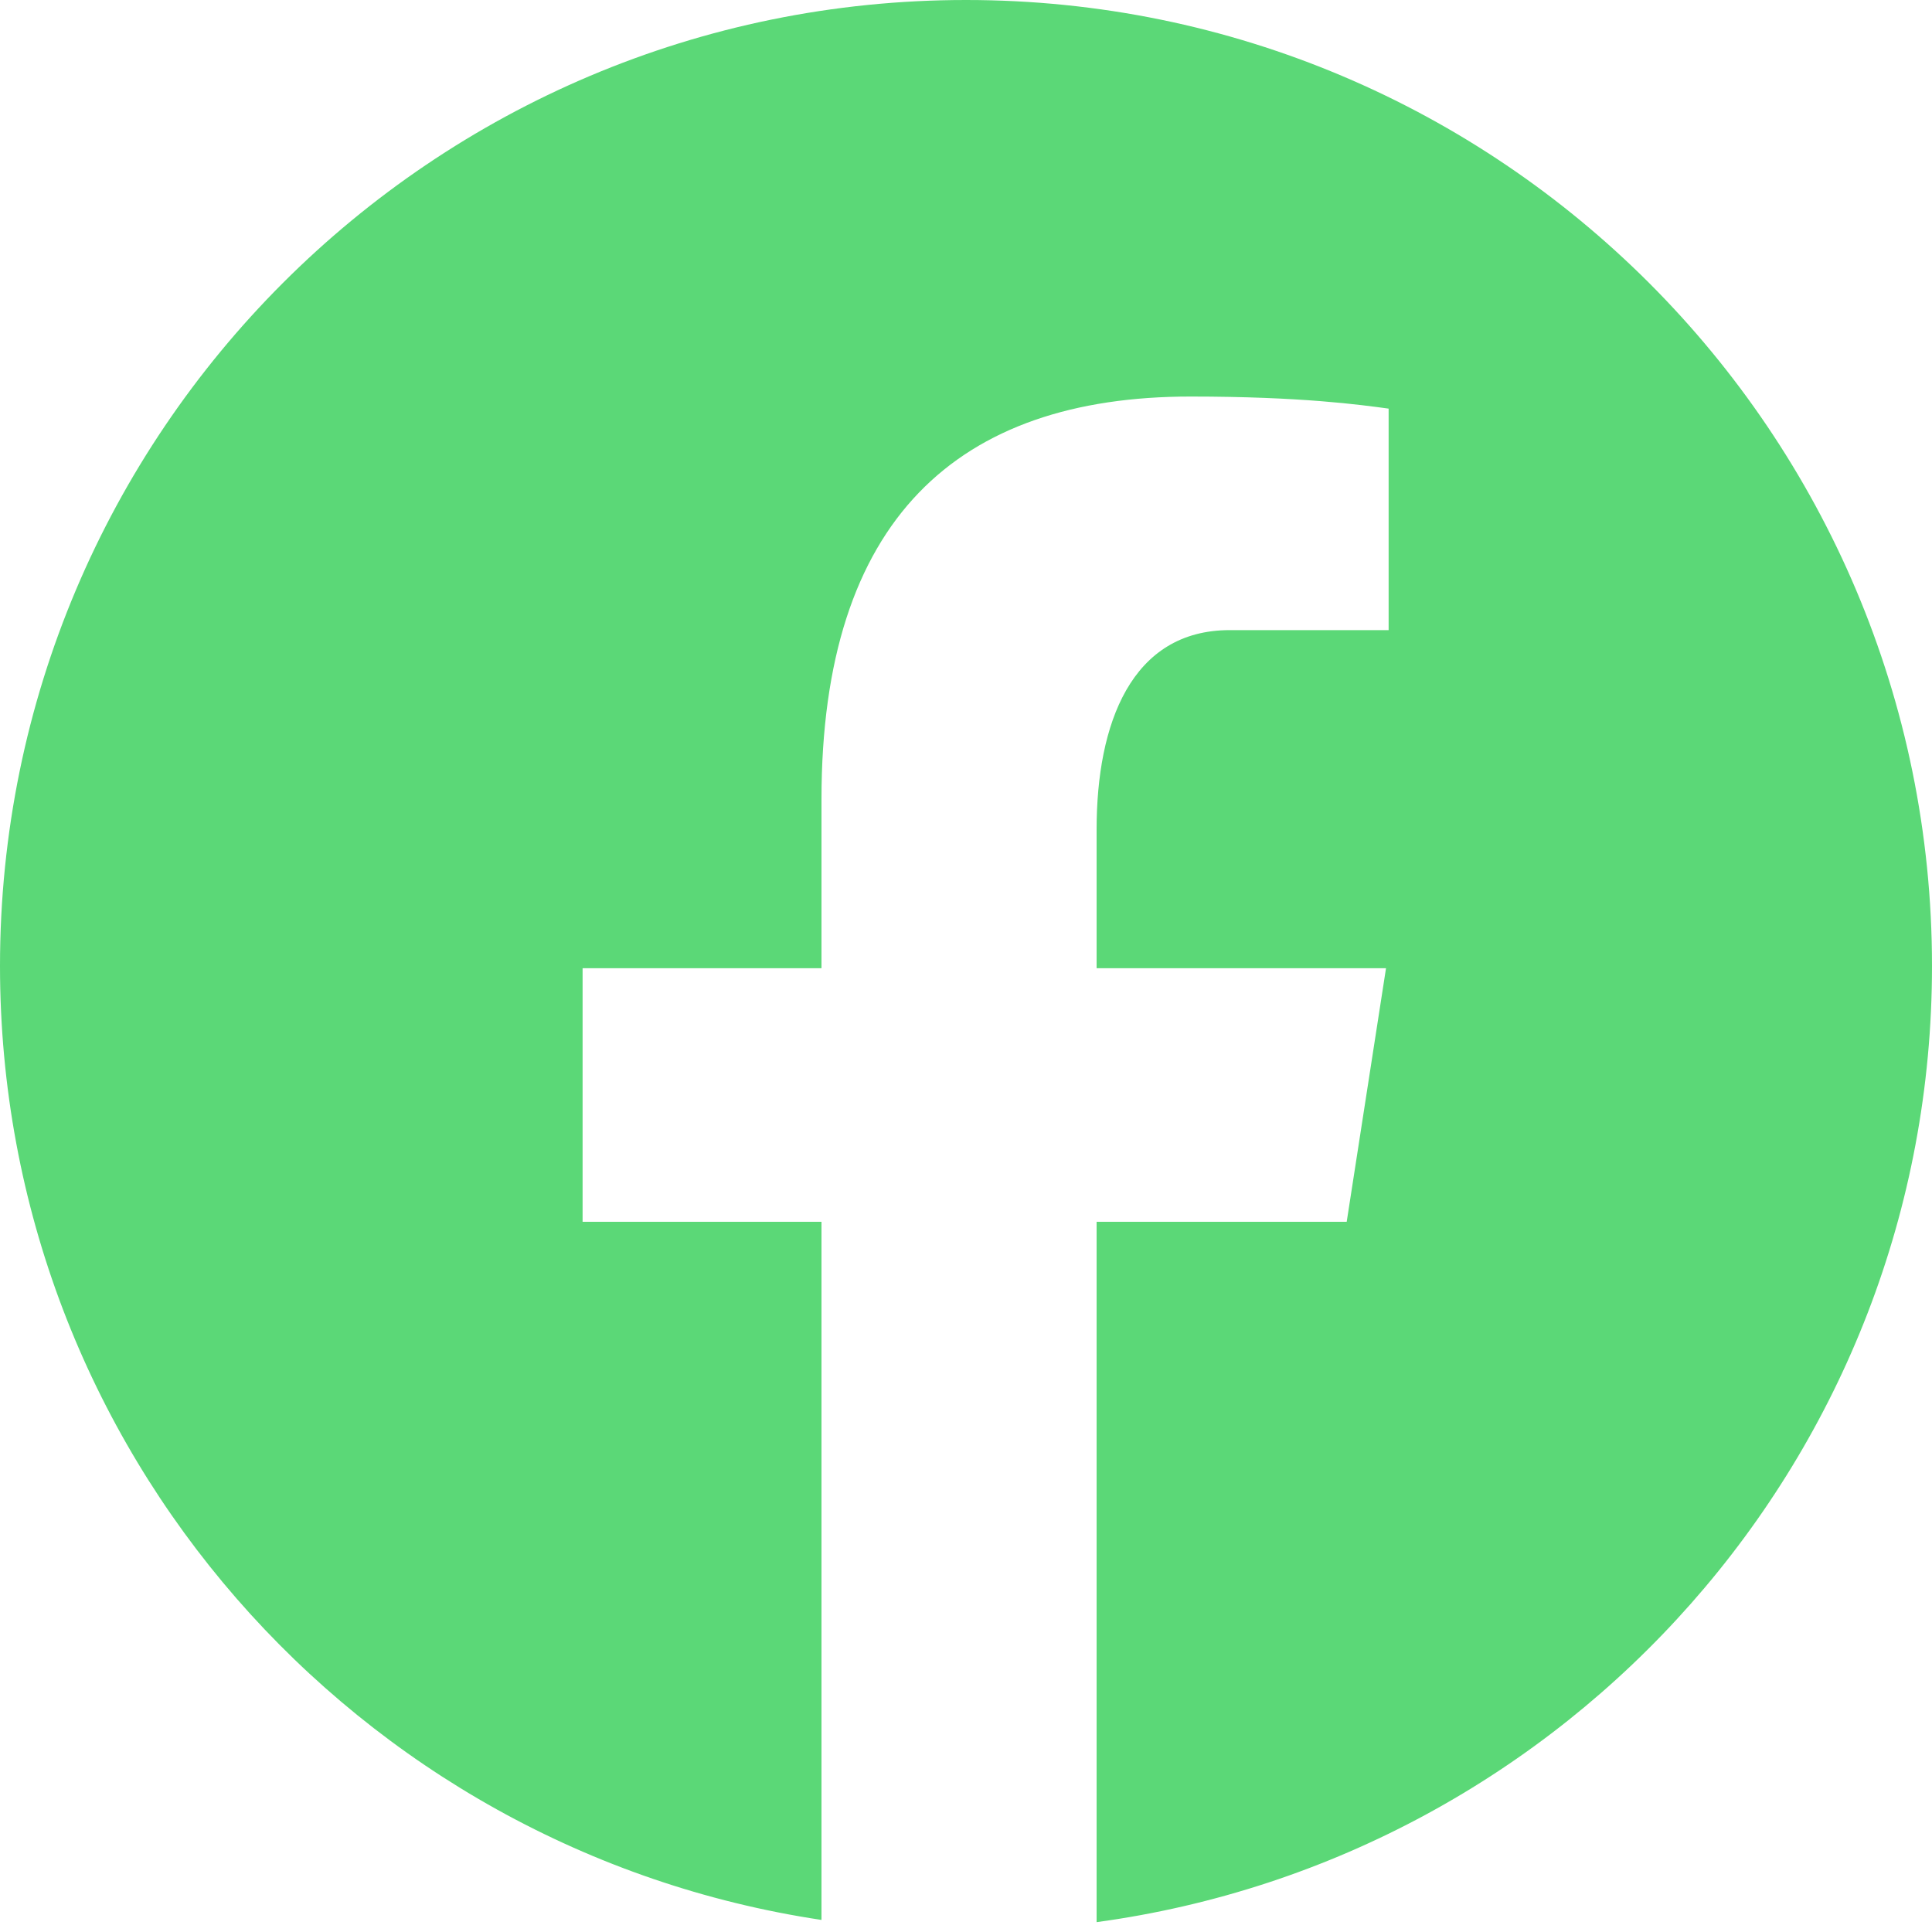 <?xml version="1.0" encoding="UTF-8"?>
<svg xmlns="http://www.w3.org/2000/svg" xmlns:xlink="http://www.w3.org/1999/xlink" viewBox="0 0 20 20" width="20px" height="20px">
<g id="surface18858340">
<path style=" stroke:none;fill-rule:nonzero;fill:rgb(35.686%,84.706%,46.667%);fill-opacity:1;" d="M 10 0 C 4.477 0 0 4.477 0 10 C 0 15.012 3.691 19.152 8.504 19.875 L 8.504 12.648 L 6.031 12.648 L 6.031 10.023 L 8.504 10.023 L 8.504 8.273 C 8.504 5.375 9.914 4.105 12.324 4.105 C 13.477 4.105 14.086 4.191 14.375 4.23 L 14.375 6.523 L 12.73 6.523 C 11.711 6.523 11.352 7.492 11.352 8.586 L 11.352 10.023 L 14.348 10.023 L 13.941 12.648 L 11.352 12.648 L 11.352 19.898 C 16.234 19.234 20 15.062 20 10 C 20 4.477 15.523 0 10 0 Z M 10 0 "/>
</g>
</svg>
